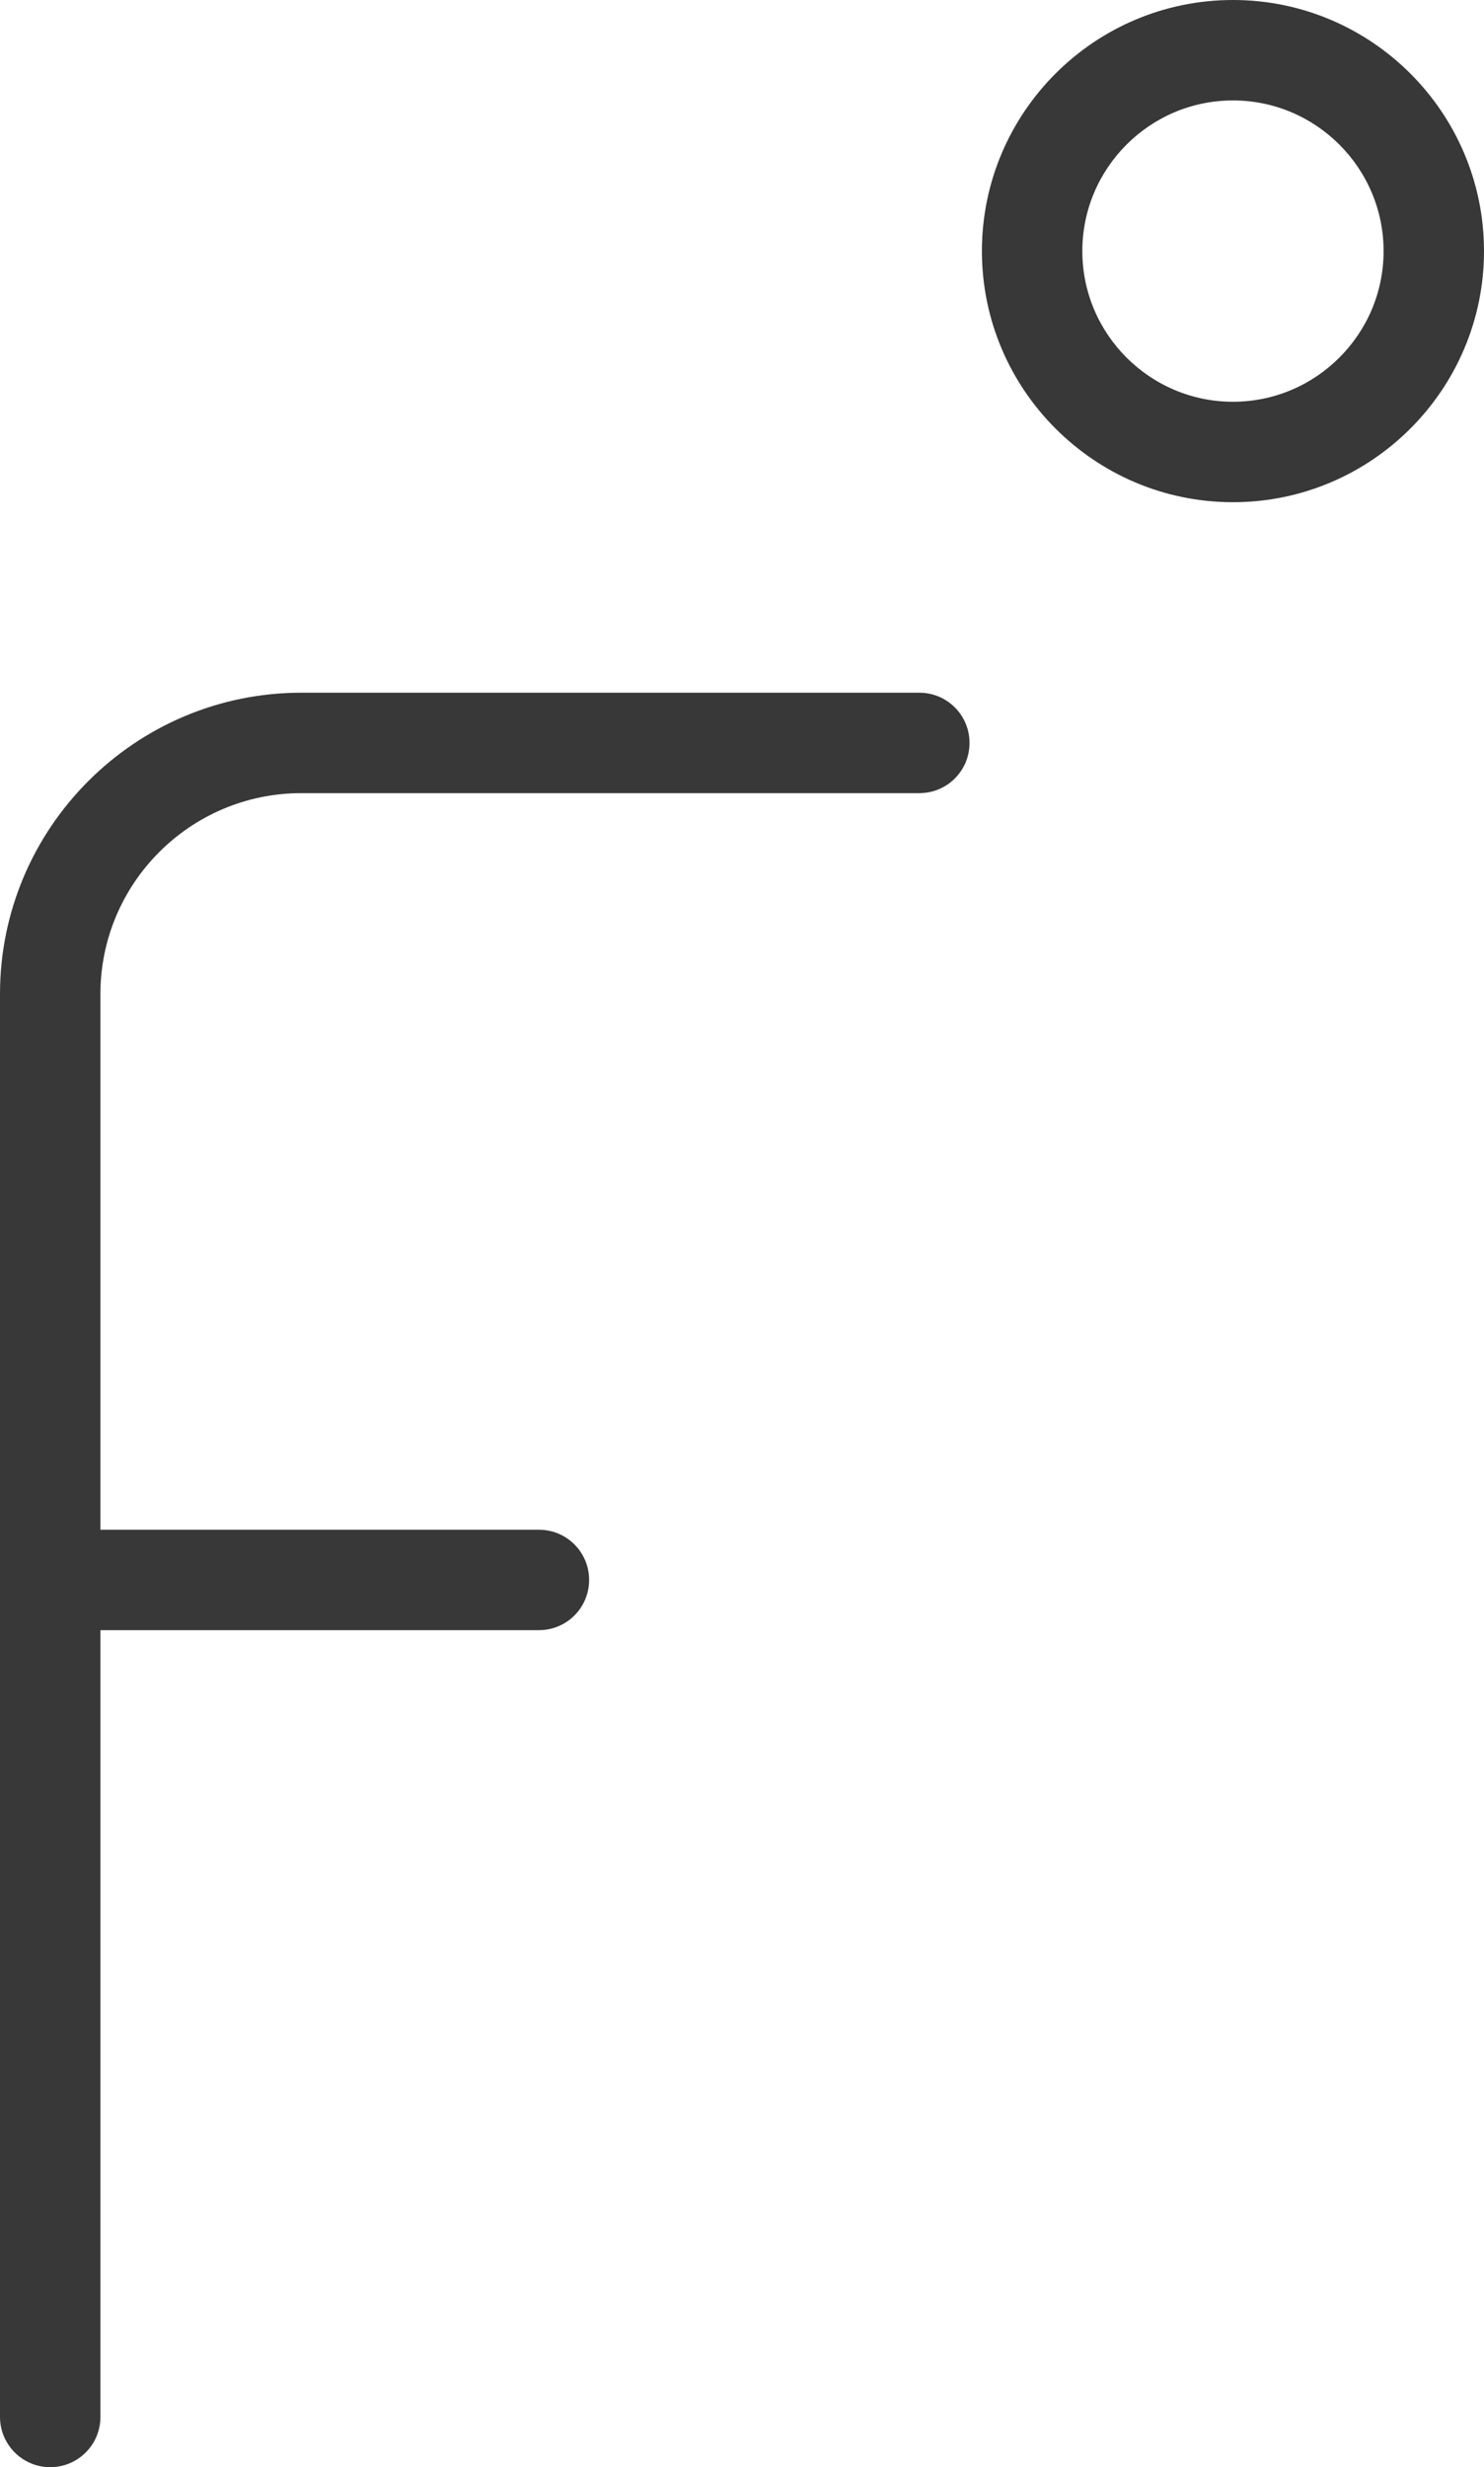 <?xml version="1.0" encoding="UTF-8"?>
<svg id="Layer_2" data-name="Layer 2" xmlns="http://www.w3.org/2000/svg" viewBox="0 0 88.67 147.38">
  <defs>
    <style>
      .cls-1 {
        fill: #383838;
      }
    </style>
  </defs>
  <g id="STROKE_12_PX_EXPAND" data-name="STROKE 12 PX EXPAND">
    <g id="degrees_Fahrenheit" data-name="degrees Fahrenheit">
      <g>
        <path class="cls-1" d="m3,147.38C1.34,147.38,0,146.03,0,144.38V59.38C0,49.45,8.08,41.38,18,41.38h36.93c1.66,0,3,1.34,3,3s-1.34,3-3,3H18c-6.62,0-12,5.38-12,12v85c0,1.66-1.34,3-3,3Z"/>
        <path class="cls-1" d="m32.2,97.38H3c-1.66,0-3-1.34-3-3s1.34-3,3-3h29.2c1.66,0,3,1.34,3,3s-1.34,3-3,3Z"/>
      </g>
      <path class="cls-1" d="m73.67,30c-8.27,0-15-6.73-15-15S65.39,0,73.67,0s15,6.73,15,15-6.73,15-15,15Zm0-24c-4.96,0-9,4.04-9,9s4.04,9,9,9,9-4.04,9-9-4.04-9-9-9Z"/>
    </g>
  </g>
</svg>